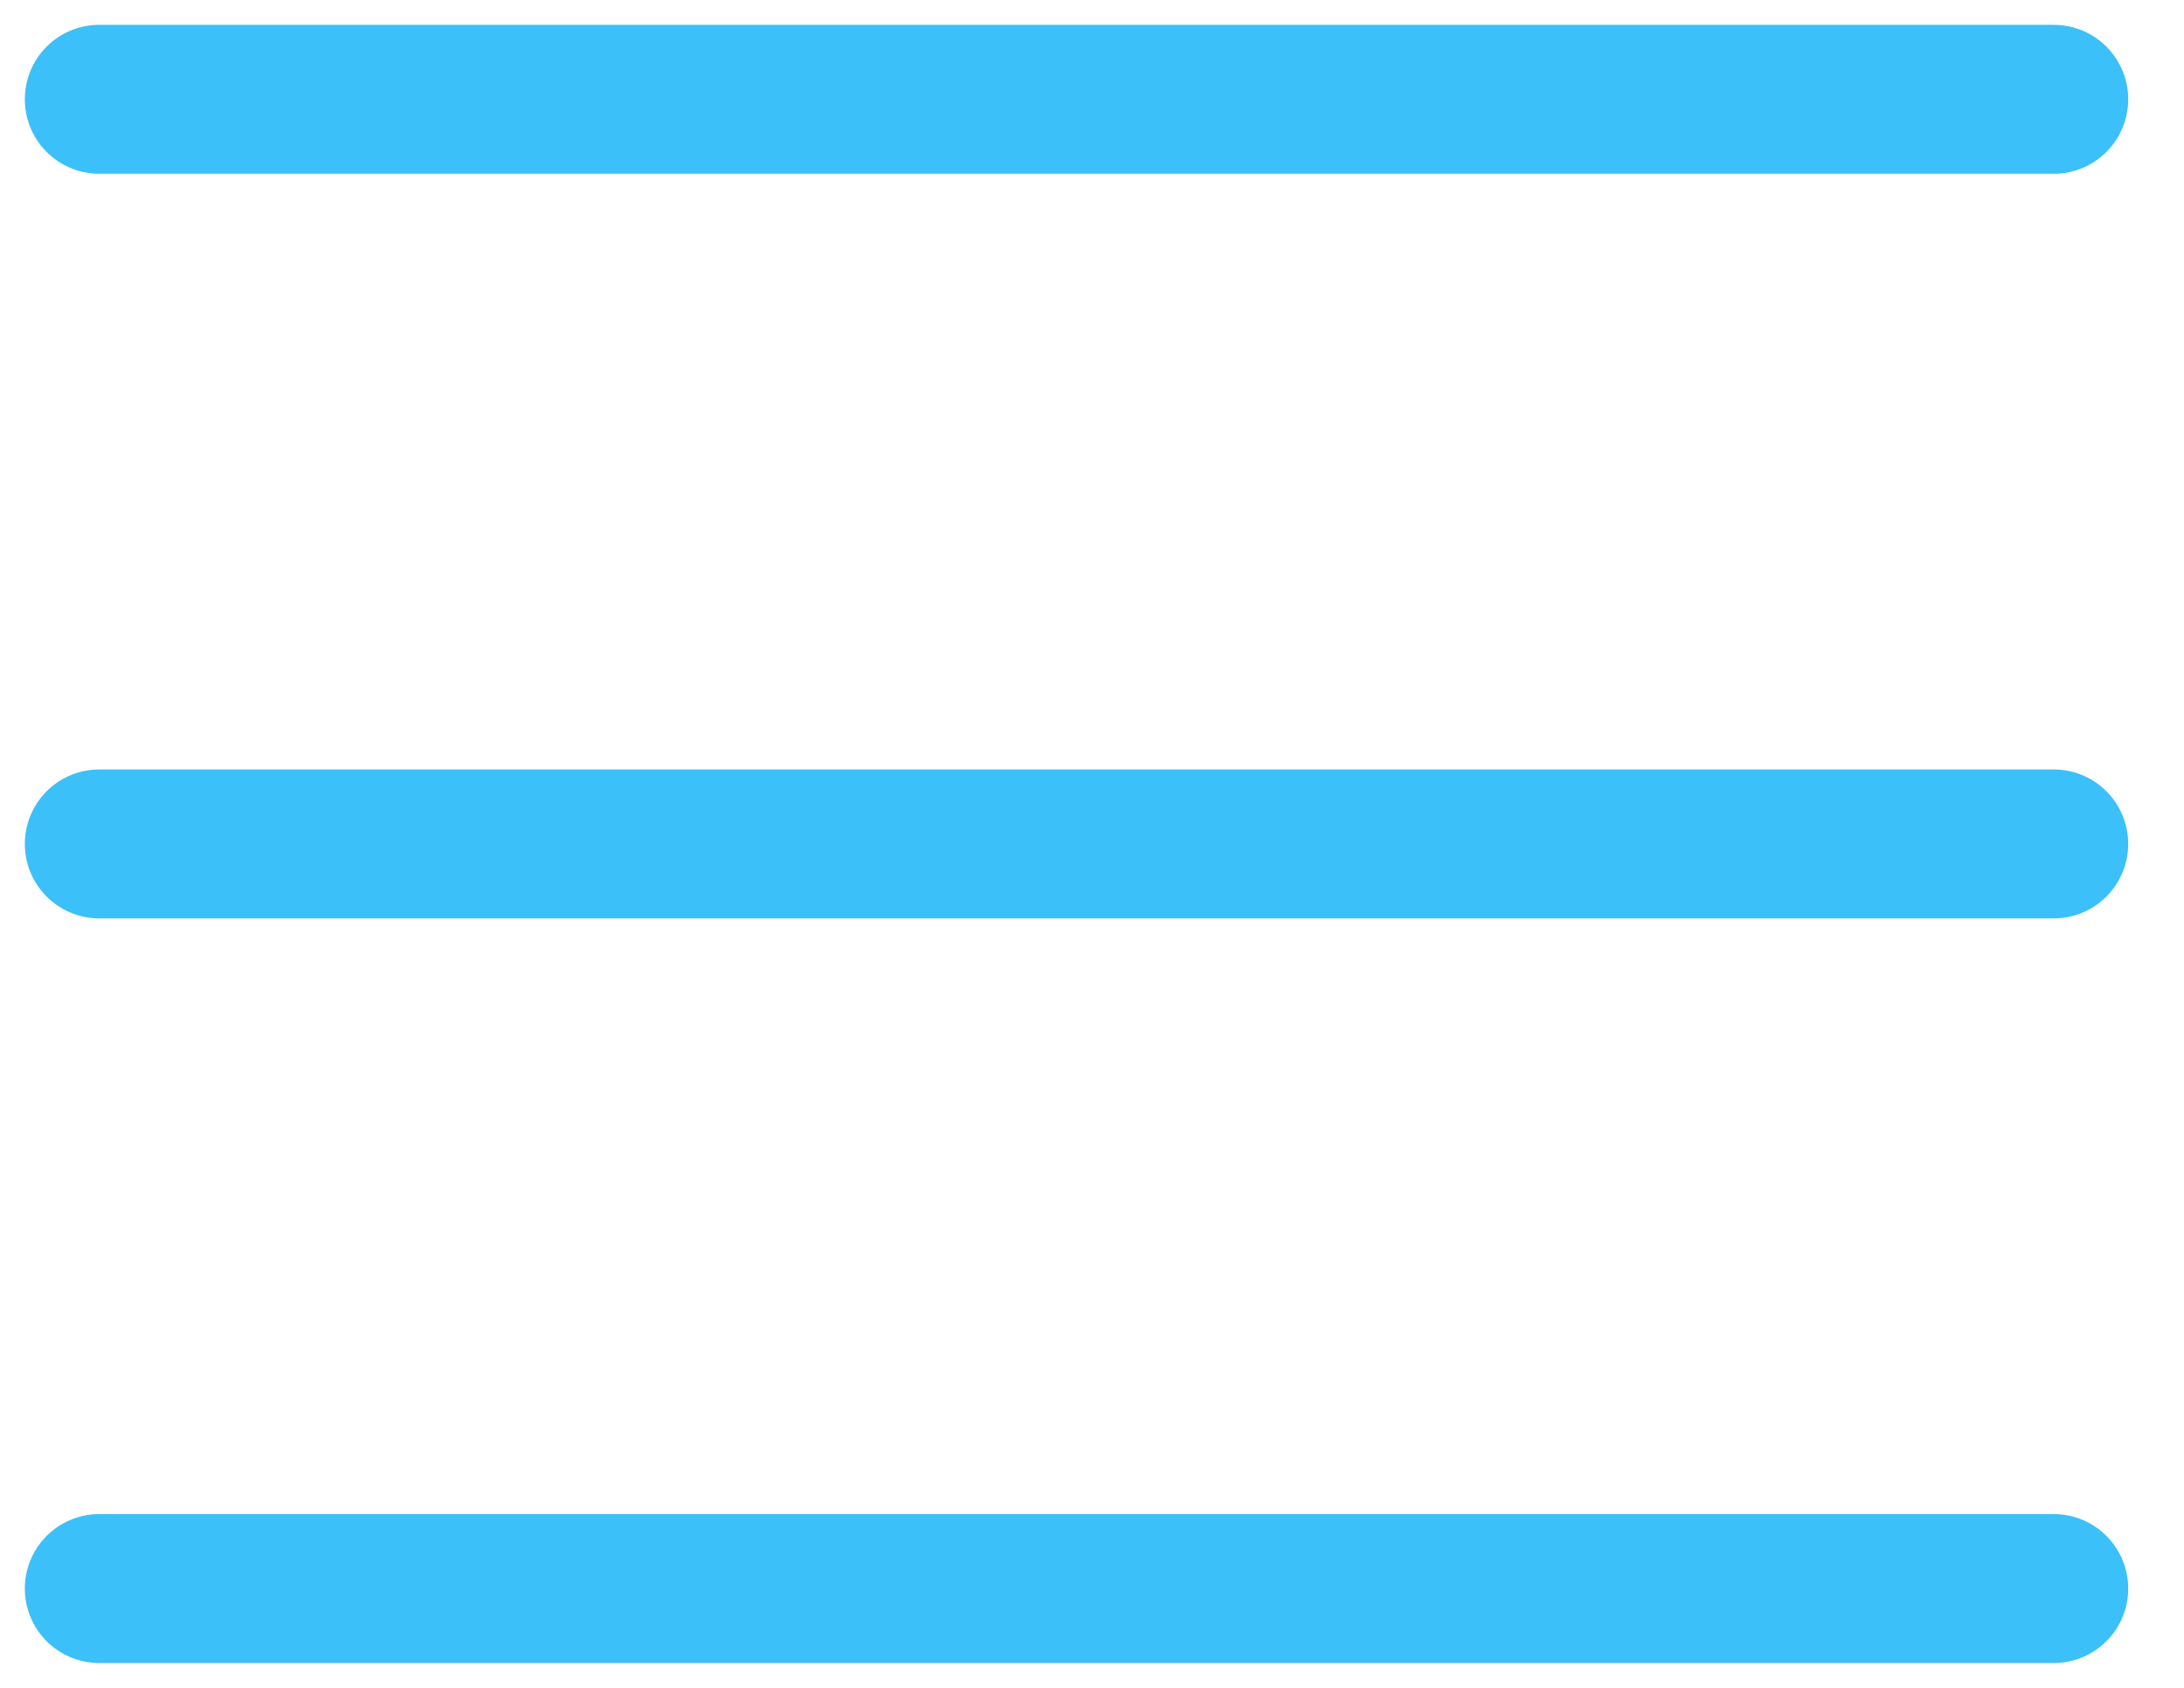 <svg width="22" height="17" viewBox="0 0 22 17" fill="none" xmlns="http://www.w3.org/2000/svg">
<path d="M1 1H20.688M1 16H20.688H1ZM1 8.5H20.688H1Z" stroke="#3BC0F9" stroke-width="1.5" stroke-linecap="round" stroke-linejoin="round"/>
</svg>
